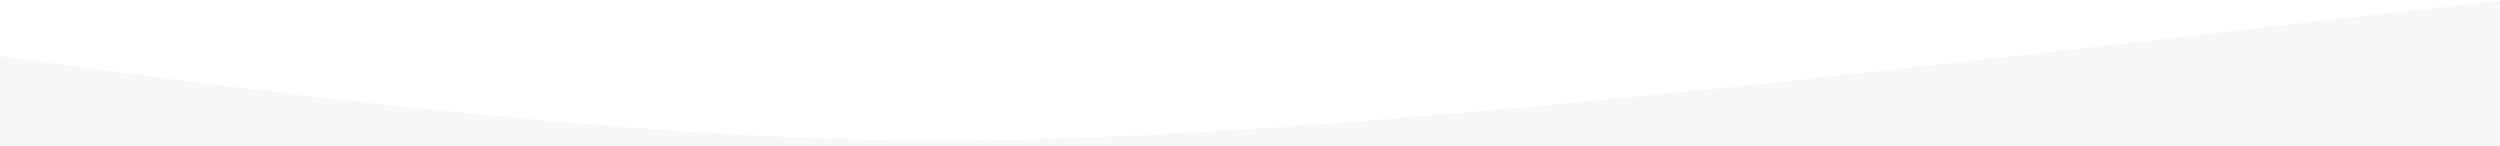 <svg version="1.1" id="Layer_1" xmlns="http://www.w3.org/2000/svg" xmlns:xlink="http://www.w3.org/1999/xlink" x="0" y="0" width="2560" height="150" xml:space="preserve"><style>.st0{fill:none}</style><pattern y="149.25" width="7" height="7" patternUnits="userSpaceOnUse" id="SVGID_2_" viewBox="0 -7 7 7" overflow="visible"><path class="st0" d="M0-7h7v7H0z"/><path class="st0" d="M0-7h7v7H0z"/><path class="st0" d="M0-7h7v7H0z"/><path class="st0" d="M0-7h7v7H0z"/><circle cx="3.5" cy="-3.5" r="1.4" opacity=".07"/></pattern><pattern id="SVGID_1_" xlink:href="#SVGID_2_" patternTransform="matrix(1 0 0 -1.001 -4 -32787.441)"/><path d="M2537.5 149.25c-101.27-19.81-132.8-28.75-237.5-24.45-1178.9 48.03-1613.17 9.74-1970.26-74.05C207.97 19.54 81.11.75.11.75l-.31 148.5h2537.7z" fill="url(#SVGID_1_)"/><path d="M2560 .83c-412.62 44.25-1150.36 143.2-1598.07 143.2-322.02 0-735.68-54.95-961.84-86.69-.2 16.89 0-25.25 0 92.66H2560.4c-.1-135.4-.4-130.78-.4-149.17z" fill="#f7f7f7"/></svg>
